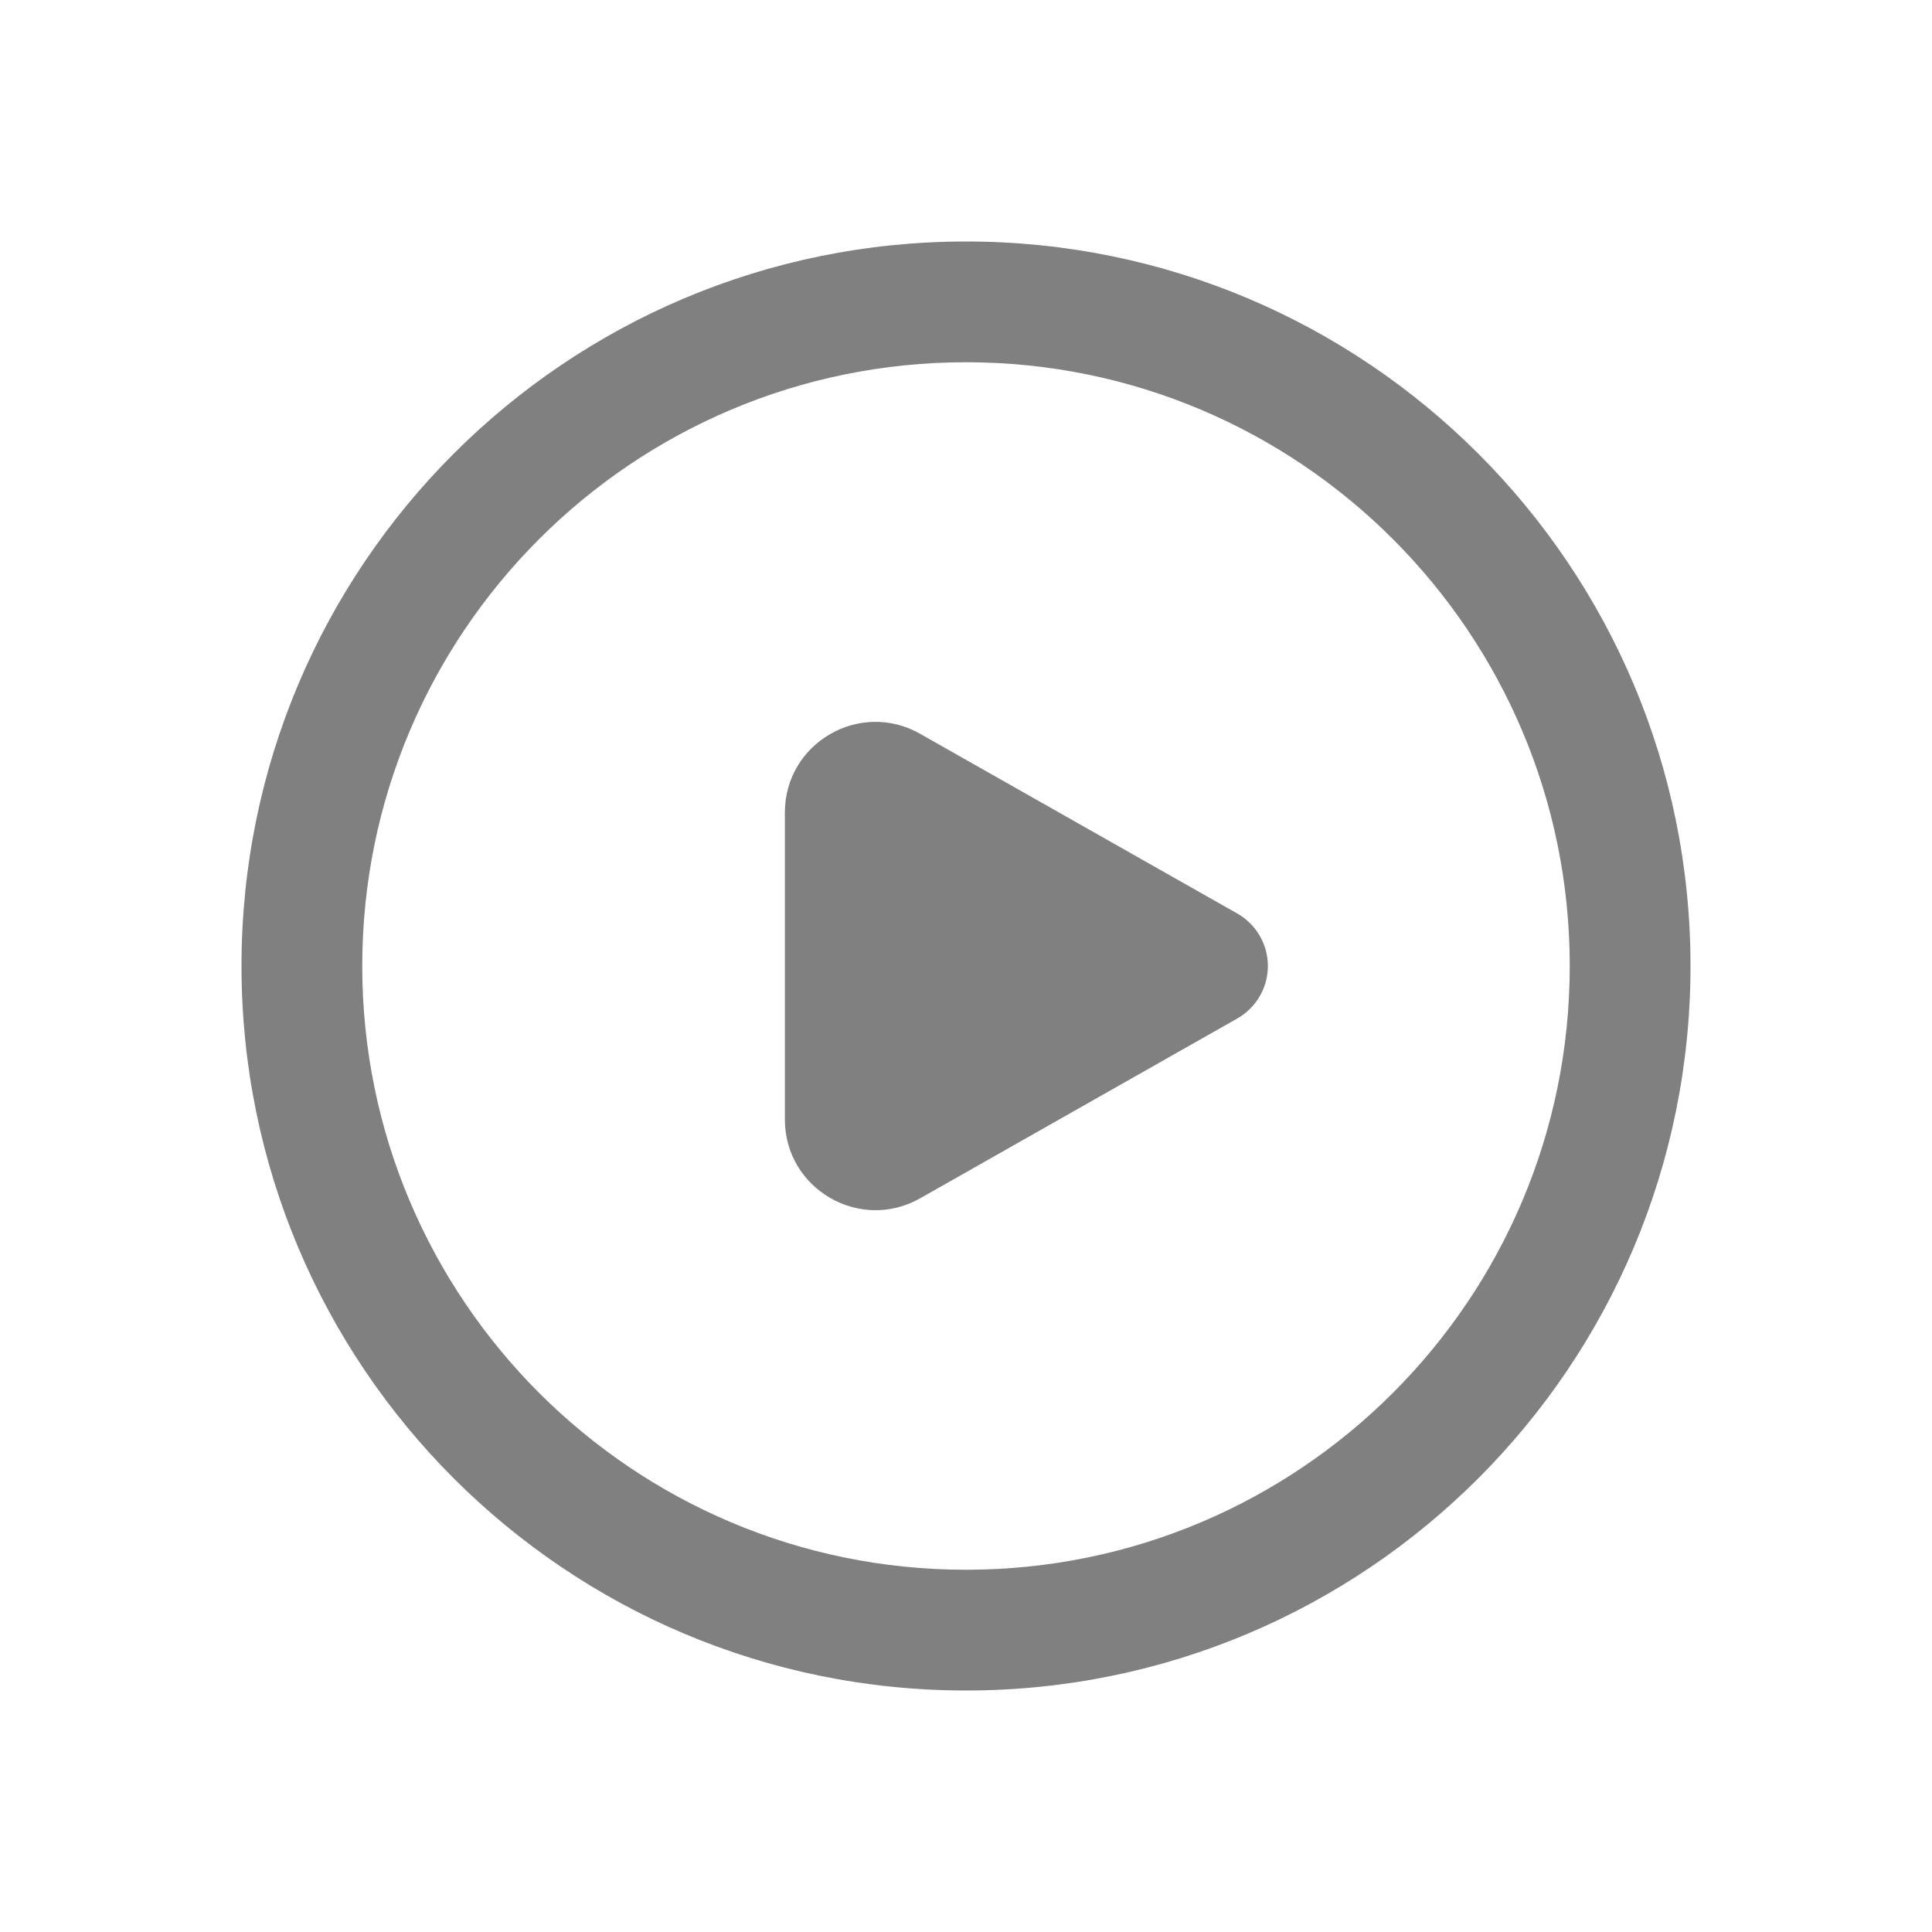 <svg width="16" height="16" fill="none" xmlns="http://www.w3.org/2000/svg"><path d="M10.5 8C10.5 8.18 10.403 8.346 10.246 8.435L7.62 9.924C7.12 10.207 6.5 9.846 6.5 9.271V6.729C6.5 6.154 7.12 5.793 7.62 6.077L10.246 7.565C10.403 7.654 10.5 7.82 10.5 8ZM8 2C4.686 2 2 4.686 2 8C2 11.314 4.686 14 8 14C11.314 14 14 11.314 14 8C14 4.686 11.314 2 8 2ZM3 8C3 5.239 5.239 3 8 3C10.761 3 13 5.239 13 8C13 10.761 10.761 13 8 13C5.239 13 3 10.761 3 8Z" fill="gray"/></svg>